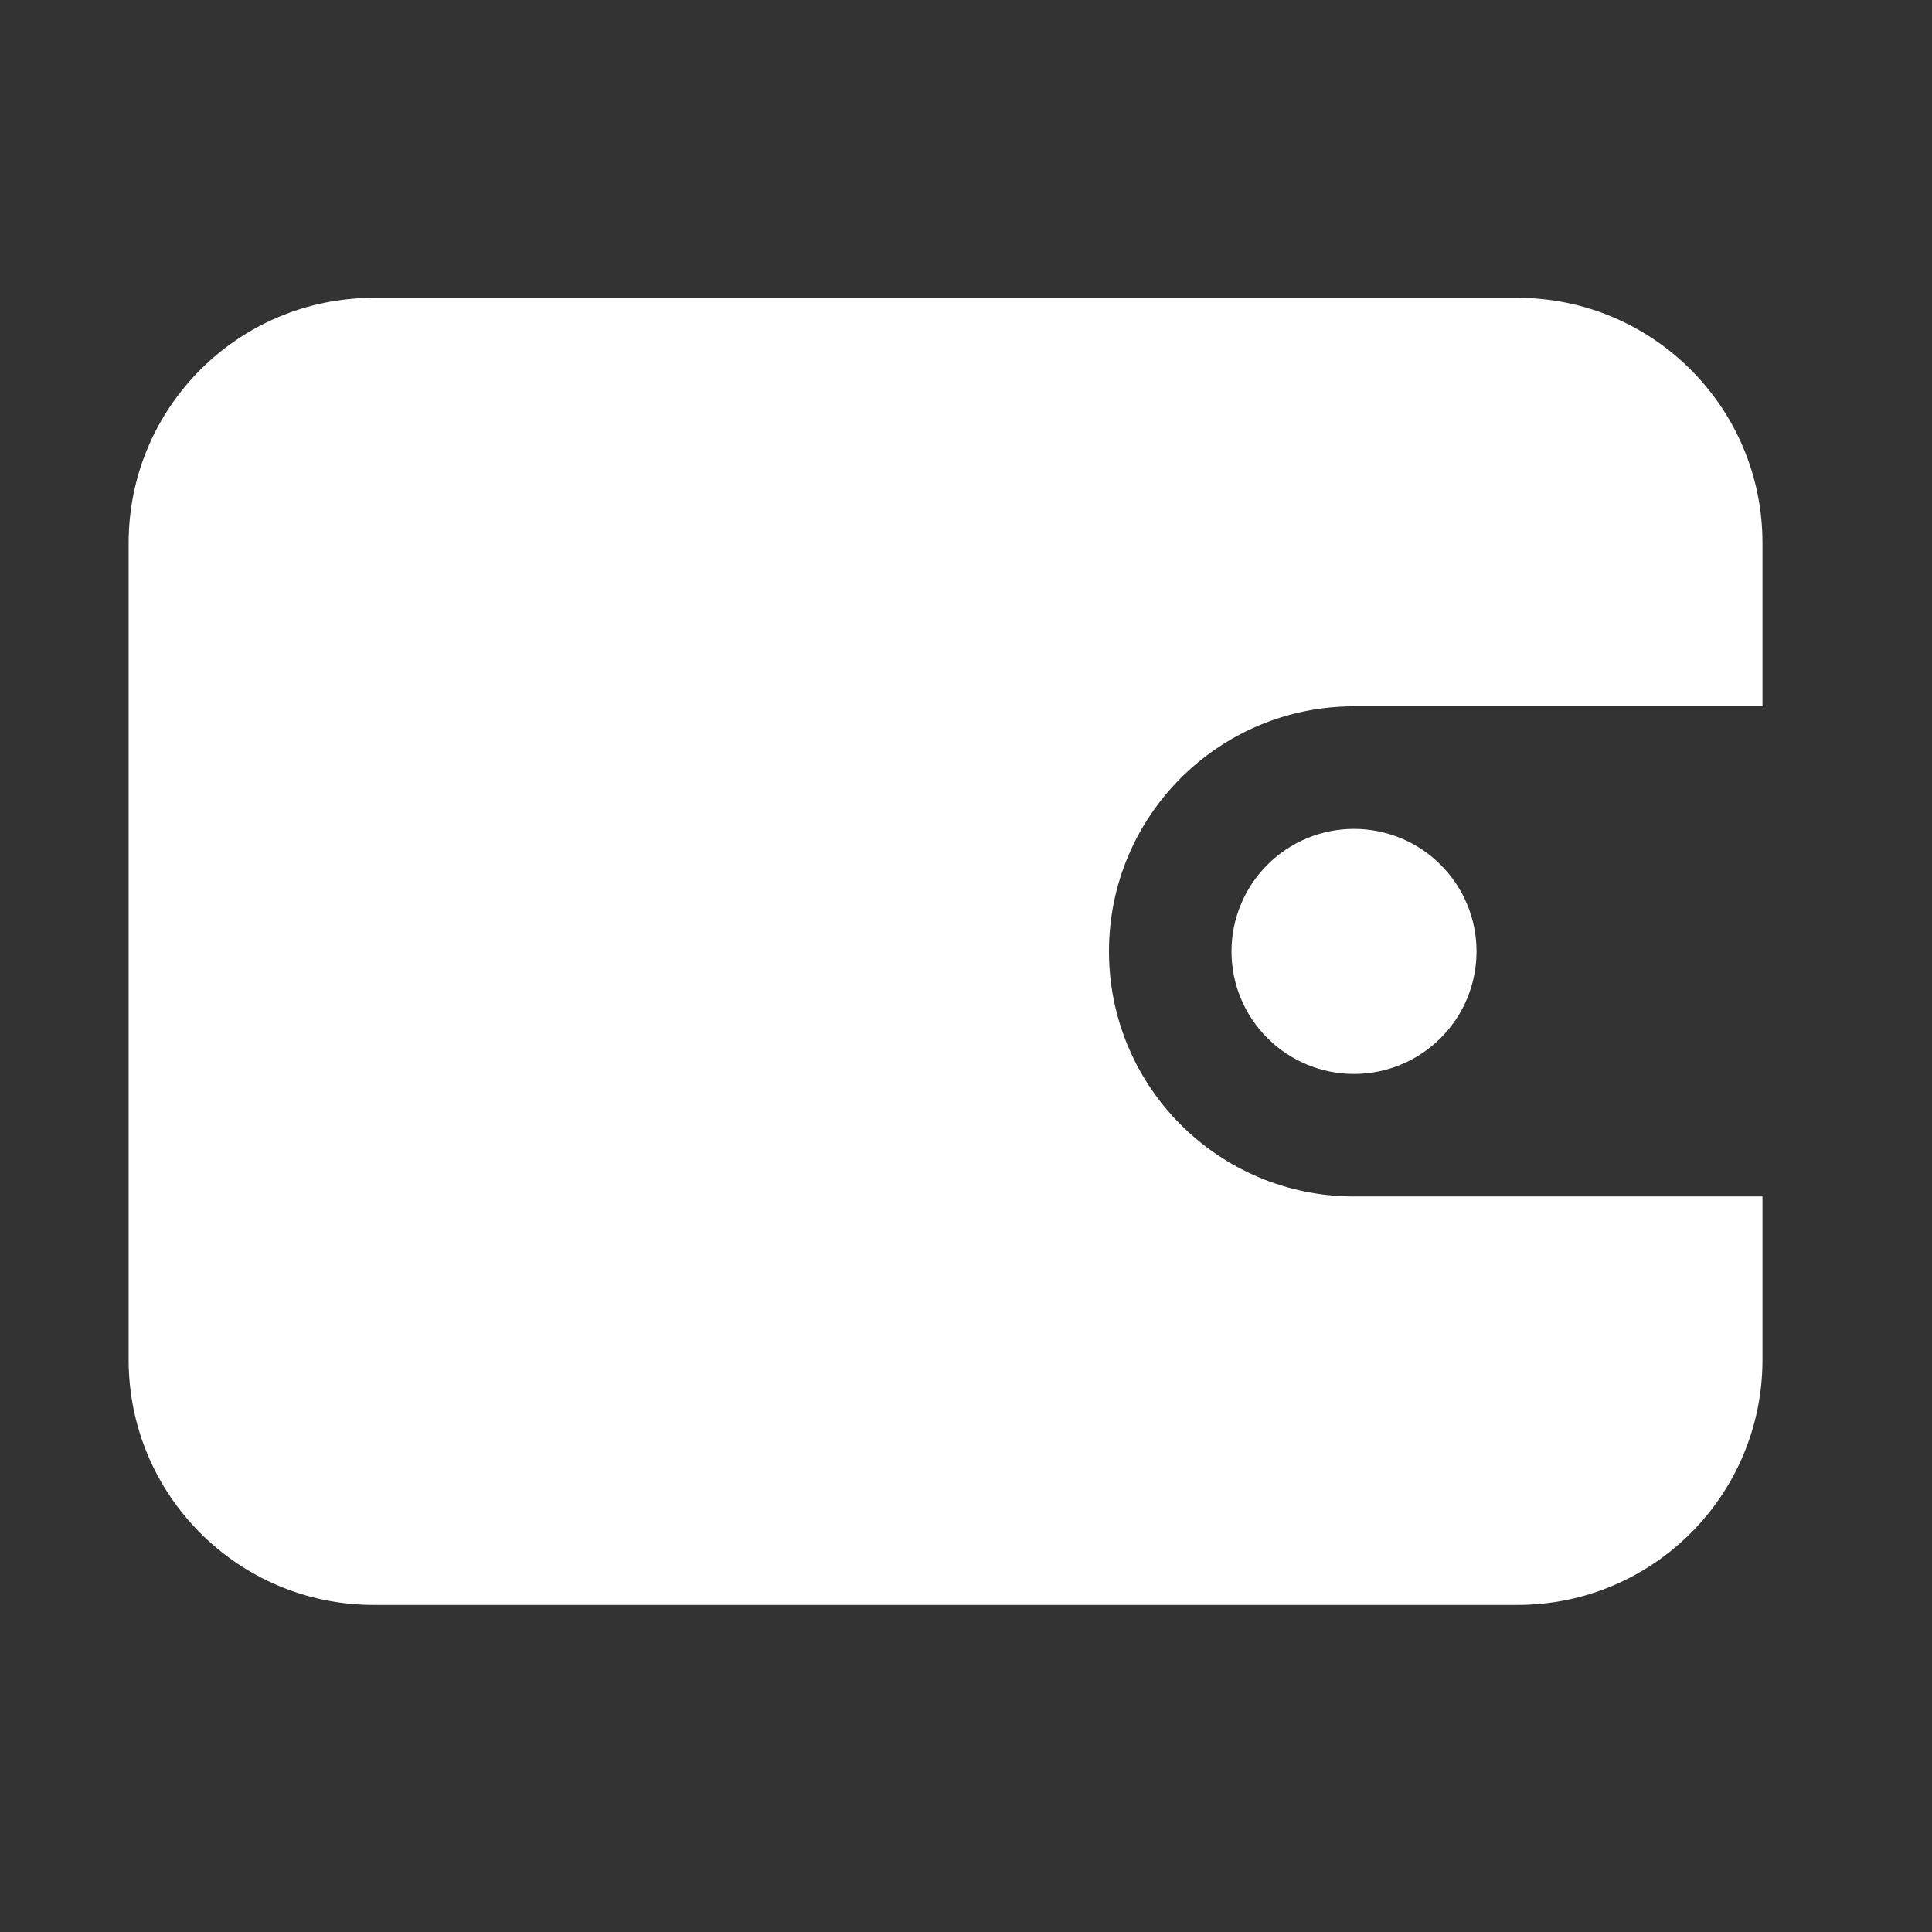 <svg
        width="31"
        height="31"
        viewBox="0 0 31 31"
        color="white"
        xmlns="http://www.w3.org/2000/svg"
>
    <rect x="0" y="0" width="31" height="31" fill="#333333" stroke="none"/>
    <path
            d="M28.28 8.712C28.28 6.54 26.519 4.779 24.348 4.779H5.996C3.825 4.779 2.064 6.54 2.064 8.712V21.82C2.064 23.991 3.825 25.752 5.996 25.752H24.348C26.519 25.752 28.28 23.991 28.28 21.82V19.198H21.726C19.554 19.198 17.794 17.437 17.794 15.266C17.794 13.094 19.554 11.333 21.726 11.333H28.28V8.712L28.28 8.712Z"
            fill="currentColor"
    />
    <path
            d="M19.76 15.266C19.76 15.788 19.967 16.288 20.336 16.656C20.704 17.025 21.204 17.232 21.726 17.232C22.247 17.232 22.747 17.025 23.116 16.656C23.485 16.288 23.692 15.788 23.692 15.266C23.692 14.745 23.485 14.245 23.116 13.876C22.747 13.507 22.247 13.3 21.726 13.3C21.204 13.3 20.704 13.507 20.336 13.876C19.967 14.245 19.76 14.745 19.76 15.266Z"
            fill="currentColor"
    />
</svg>